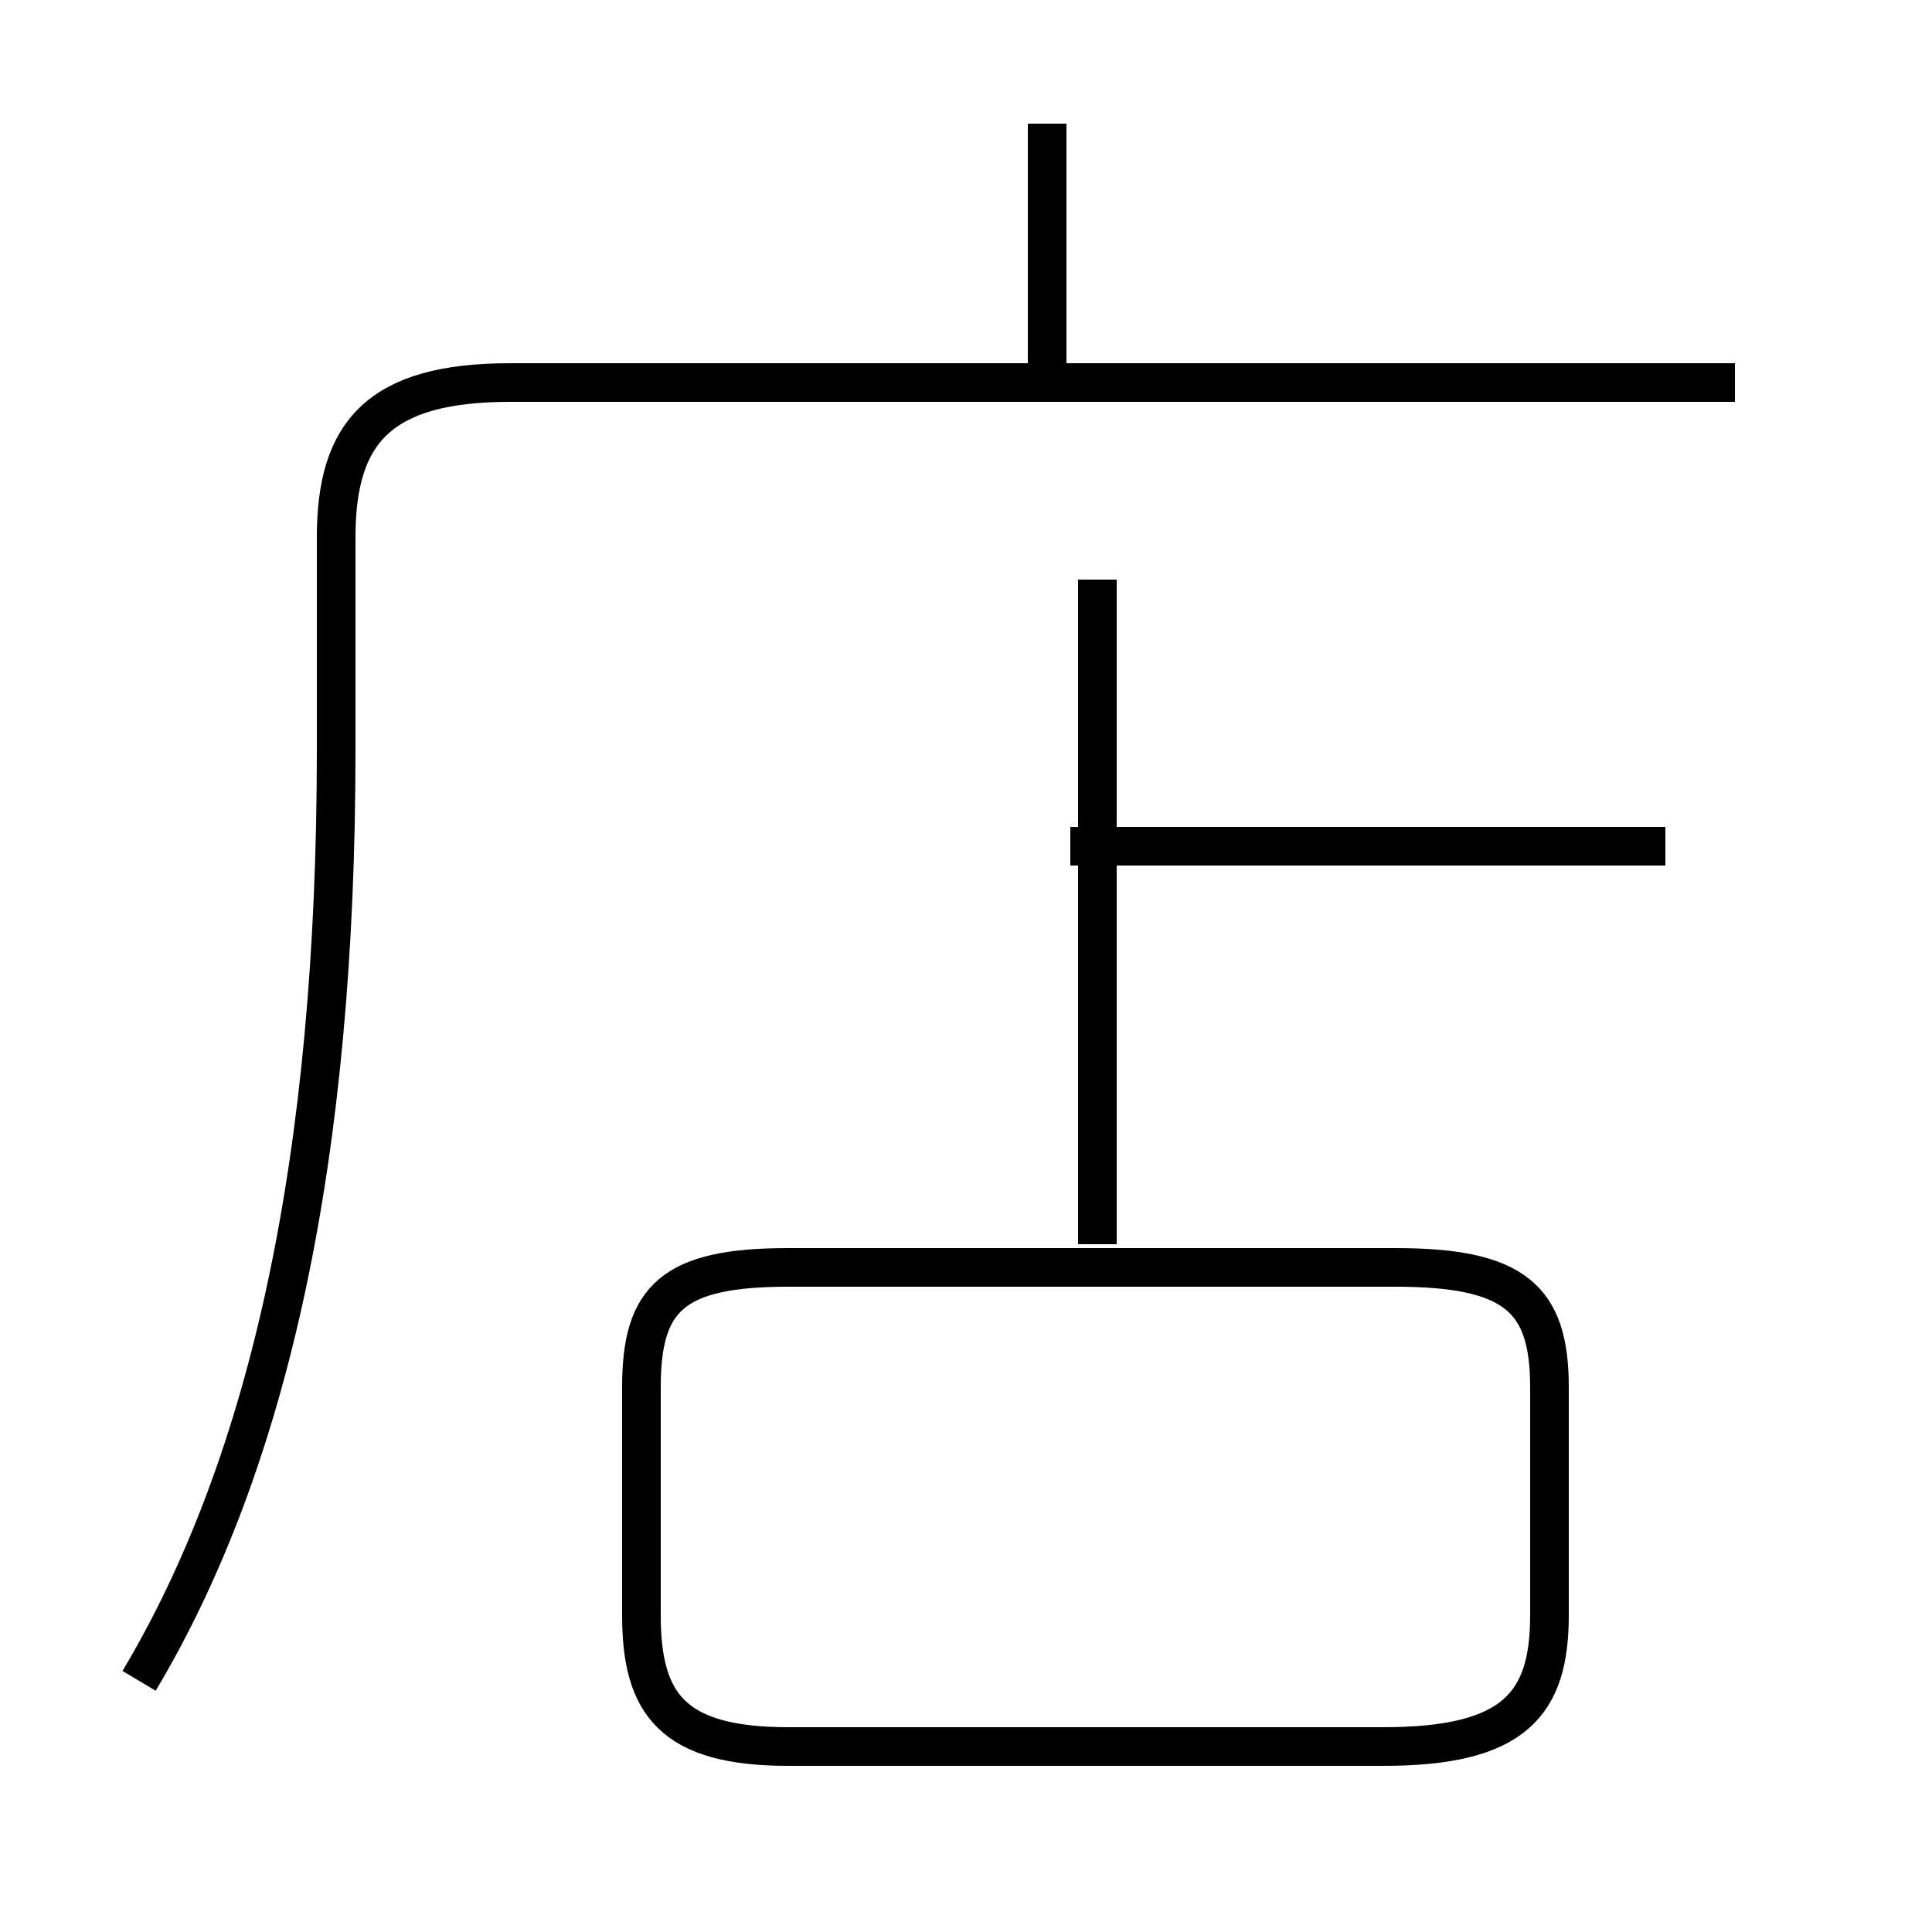 <?xml version='1.0' encoding='utf8'?>
<svg viewBox="0.0 -44.0 50.0 50.0" version="1.1" xmlns="http://www.w3.org/2000/svg">
<rect x="0.0" y="-44.0" width="50.0" height="50.0" fill="#808080" stroke="none"/>
<rect x="-1000" y="-1000" width="2000" height="2000" stroke="white" fill="white"/>
<g style="fill:none; stroke:#000000;  stroke-width:1">
<path d="M 3.6 0.5 C 7.0 6.2 8.7 14.1 8.7 24.6 L 8.7 30.1 C 8.7 32.8 9.8 34.1 13.2 34.1 L 44.9 34.1 M 27.1 34.1 L 27.1 40.8 M 20.4 -1.2 L 35.8 -1.2 C 39.2 -1.2 40.1 -0.1 40.1 2.2 L 40.1 8.1 C 40.1 10.4 39.2 11.2 36.1 11.2 L 20.4 11.2 C 17.4 11.2 16.6 10.4 16.6 8.1 L 16.6 2.2 C 16.6 -0.1 17.4 -1.2 20.4 -1.2 Z M 43.1 22.1 L 27.7 22.1 M 28.4 11.8 L 28.4 29.0 " transform="scale(1, -1)" />
</g>
</svg>